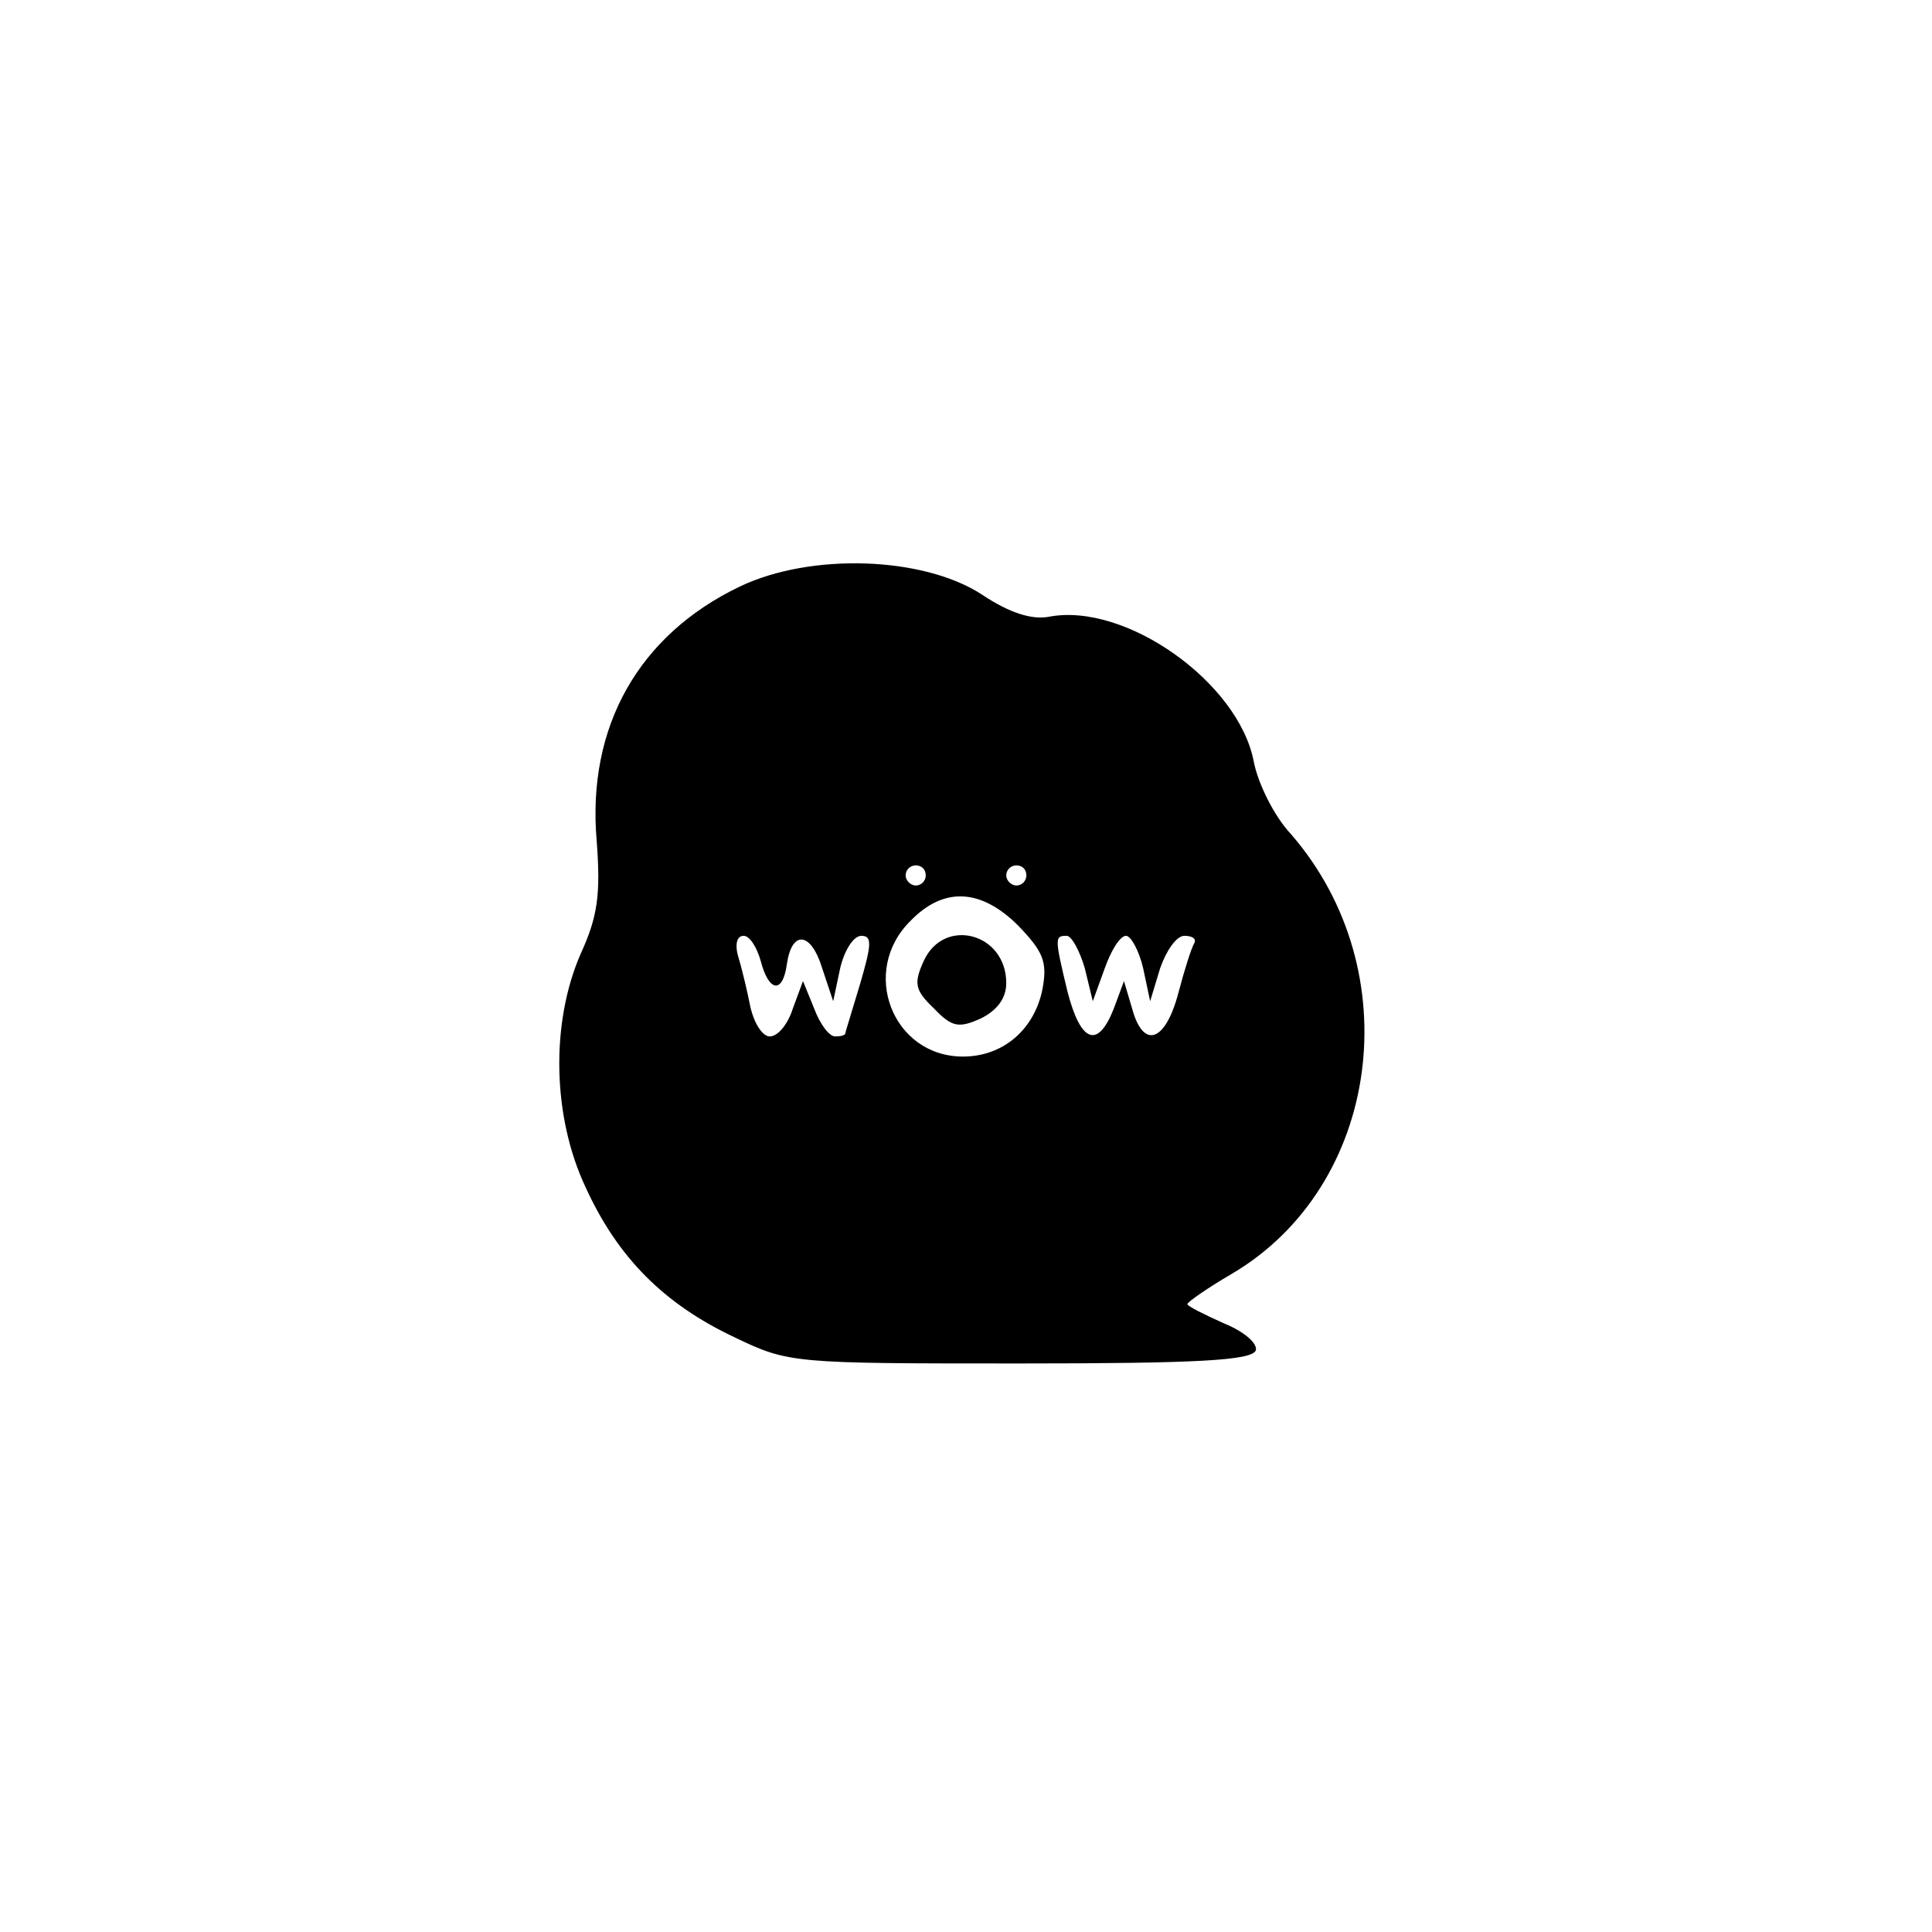 <?xml version="1.0" standalone="no"?>
<!DOCTYPE svg PUBLIC "-//W3C//DTD SVG 20010904//EN"
 "http://www.w3.org/TR/2001/REC-SVG-20010904/DTD/svg10.dtd">
<svg version="1.0" xmlns="http://www.w3.org/2000/svg"
 width="192pt" height="192pt" viewBox="0 0 192 192"
 preserveAspectRatio="xMidYMid meet">
<g transform="translate(0,192) scale(0.1,-0.1)"
fill="#000000" stroke="none">
811 c445 -92 729 -532 635 -987 -62 -301 -295 -546 -601 -630 -91 -26 -329
-26 -420 0 -291 80 -516 305 -596 596 -26 91 -26 329 0 420 120 433 542 692
982 601z"/>
<path d="M735 1337 c-100 -48 -152 -139 -142 -253 4 -53 1 -75 -16 -112 -30
-69 -28 -162 5 -232 32 -70 78 -116 148 -149 54 -26 58 -26 284 -26 176 0 230
3 234 13 2 7 -12 19 -32 27 -20 9 -36 17 -36 19 0 2 20 16 44 30 148 87 177
301 59 437 -17 18 -33 51 -37 72 -15 79 -128 159 -204 144 -17 -3 -39 4 -66
22 -58 38 -170 42 -241 8z m185 -287 c0 -5 -4 -10 -10 -10 -5 0 -10 5 -10 10
0 6 5 10 10 10 6 0 10 -4 10 -10z m100 0 c0 -5 -4 -10 -10 -10 -5 0 -10 5 -10
10 0 6 5 10 10 10 6 0 10 -4 10 -10z m-8 -50 c25 -26 29 -36 24 -63 -8 -40
-39 -67 -79 -67 -70 0 -103 85 -52 135 33 34 70 32 107 -5z m-256 -35 c8 -31
22 -33 26 -3 5 34 24 32 35 -4 l11 -33 7 33 c4 17 13 32 21 32 11 0 10 -9 -1
-47 -8 -27 -15 -49 -15 -50 0 -2 -5 -3 -10 -3 -6 0 -15 12 -21 28 l-11 27 -10
-27 c-5 -16 -15 -28 -23 -28 -7 0 -15 12 -19 28 -3 15 -8 37 -12 50 -4 13 -2
22 5 22 6 0 13 -11 17 -25z m322 -7 l8 -33 12 33 c6 17 15 32 21 32 5 0 13
-15 17 -32 l7 -33 10 33 c6 17 16 32 24 32 8 0 12 -3 10 -7 -3 -5 -10 -27 -16
-50 -13 -49 -35 -56 -46 -15 l-8 27 -10 -27 c-16 -41 -33 -34 -46 16 -13 54
-13 56 -1 56 5 0 13 -15 18 -32z"/>
<path d="M918 965 c-10 -22 -9 -29 10 -47 18 -19 25 -20 47 -10 16 8 25 20 25
35 0 50 -62 66 -82 22z"/>
</g>
</svg>
